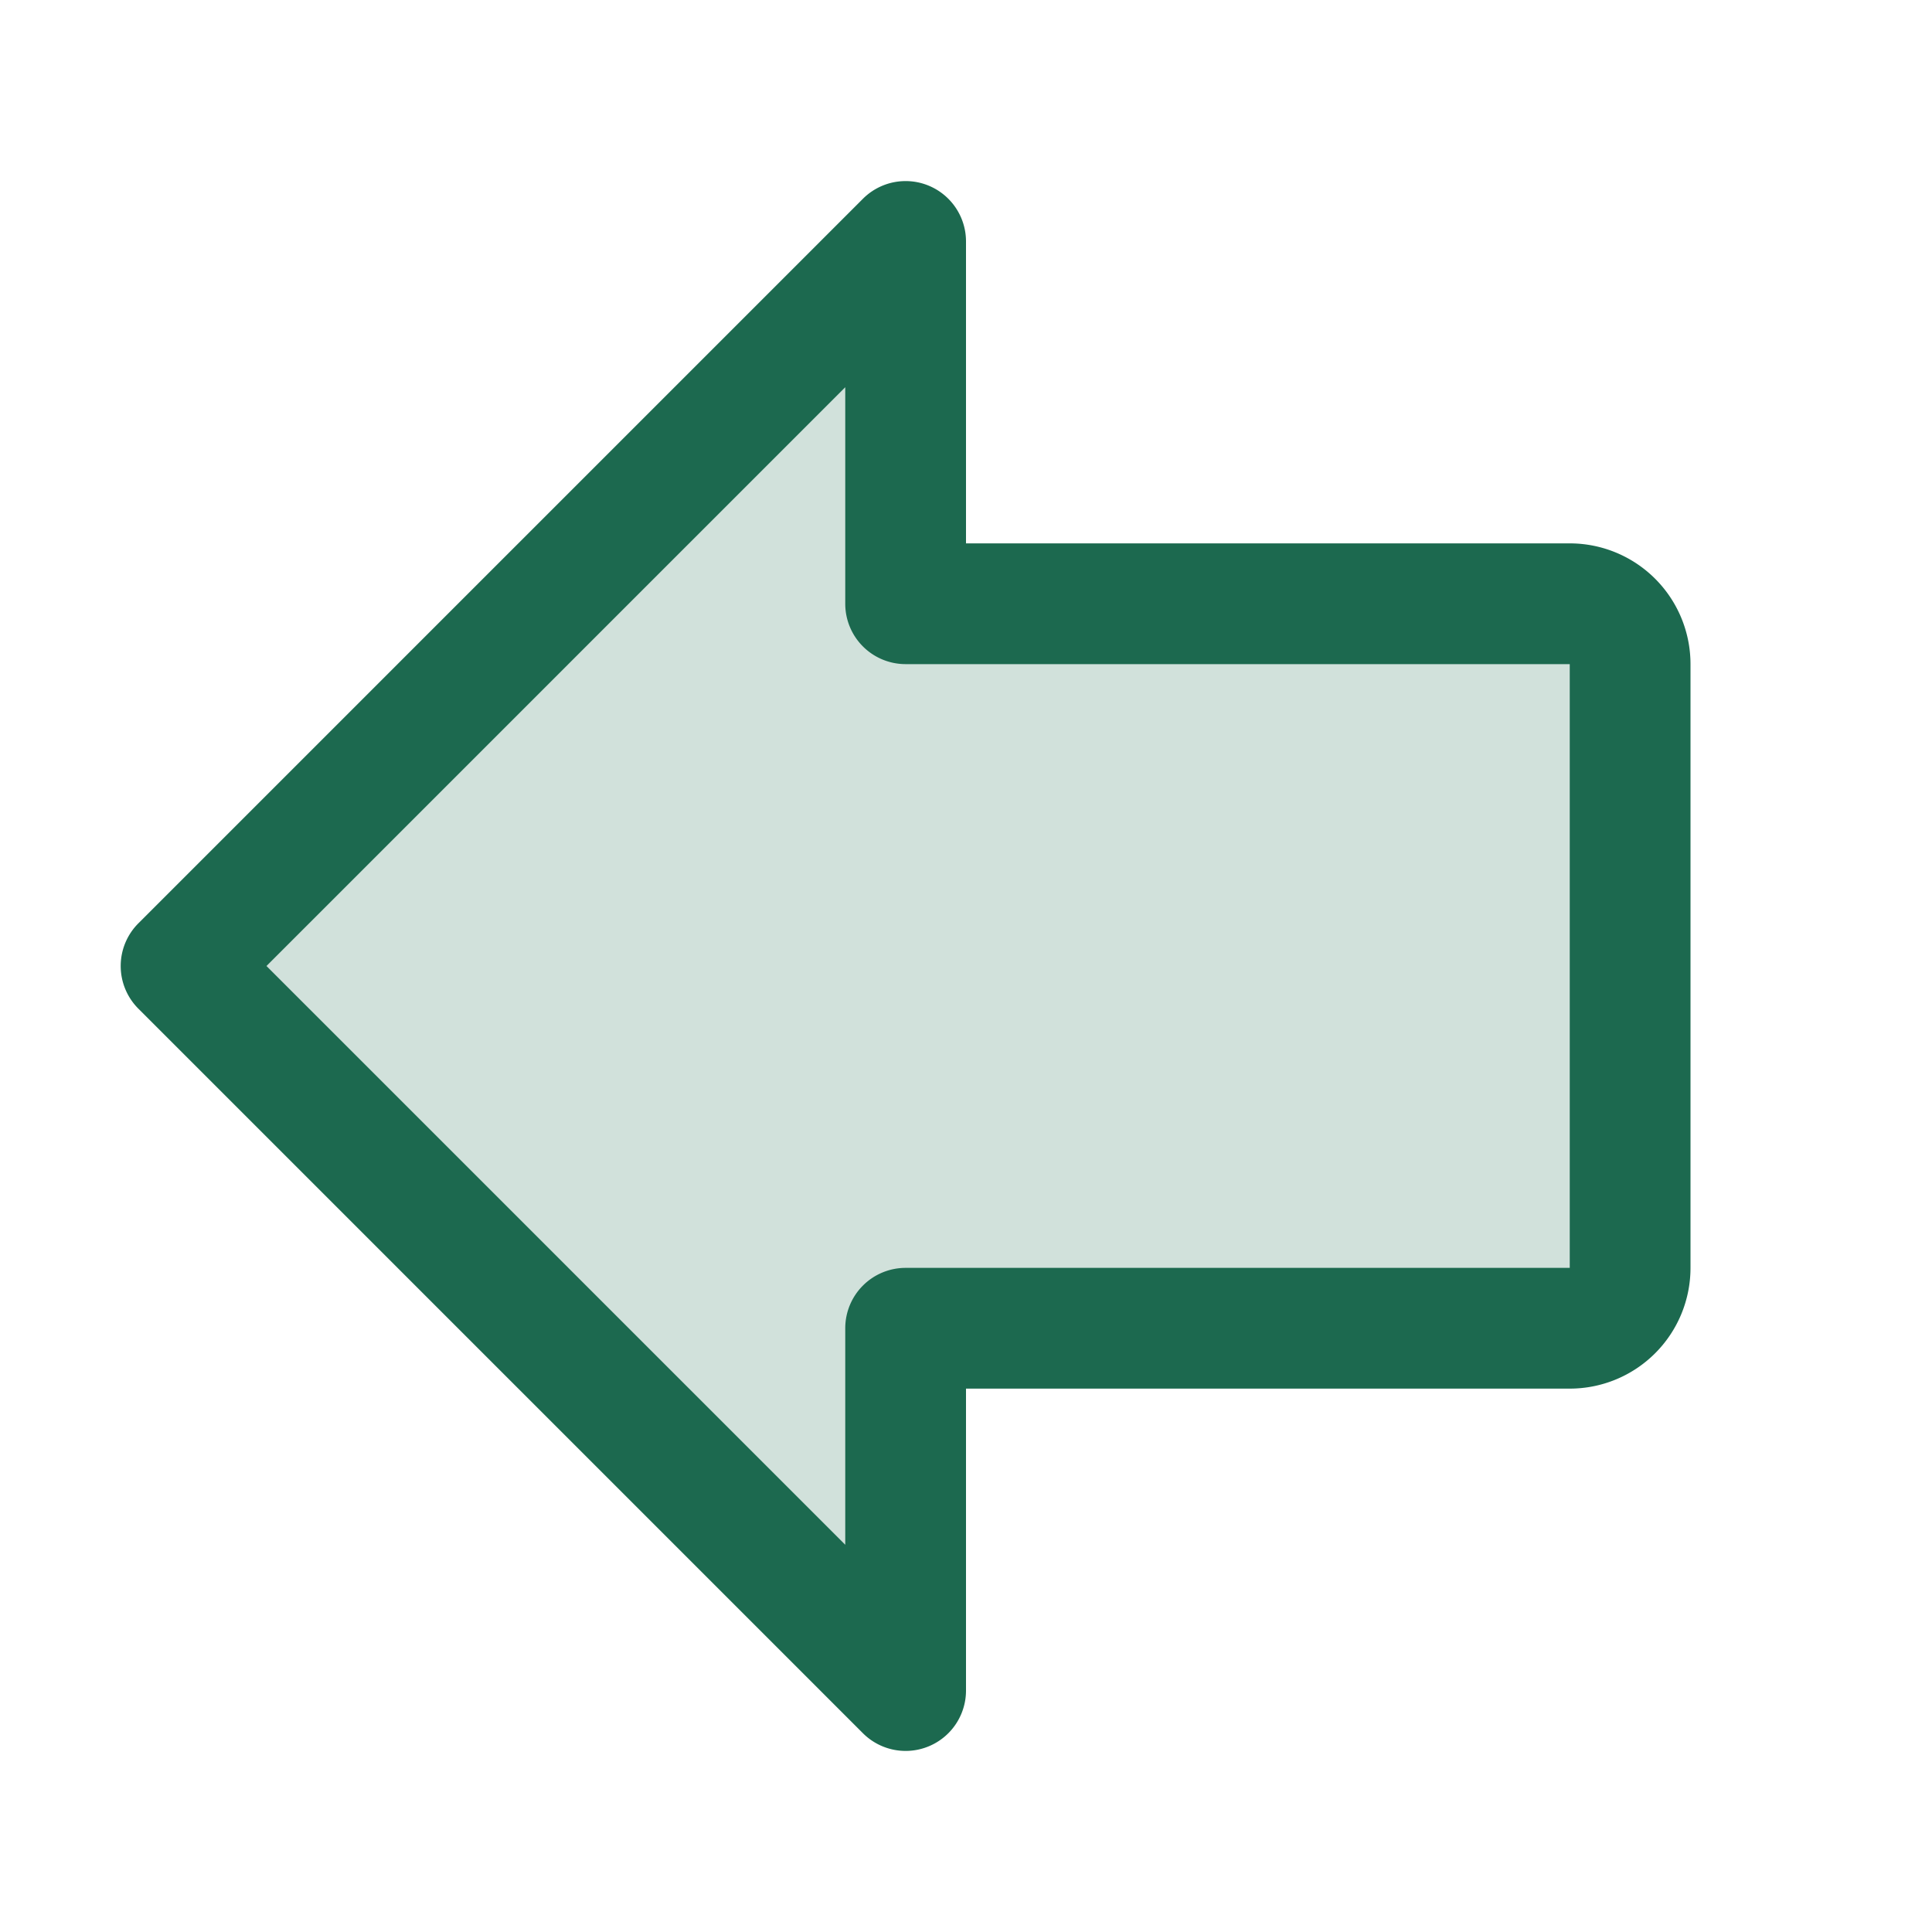 <svg xmlns="http://www.w3.org/2000/svg" viewBox="0 0 256 256" fill="#1C694F"><path d="M216,88v80a8,8,0,0,1-8,8H120v48L24,128l96-96V80h88A8,8,0,0,1,216,88Z" opacity="0.2"/><path d="M208,72H128V32a8,8,0,0,0-13.66-5.66l-96,96a8,8,0,0,0,0,11.32l96,96A8,8,0,0,0,128,224V184h80a16,16,0,0,0,16-16V88A16,16,0,0,0,208,72Zm0,96H120a8,8,0,0,0-8,8v28.69L35.31,128,112,51.31V80a8,8,0,0,0,8,8h88Z"/></svg>